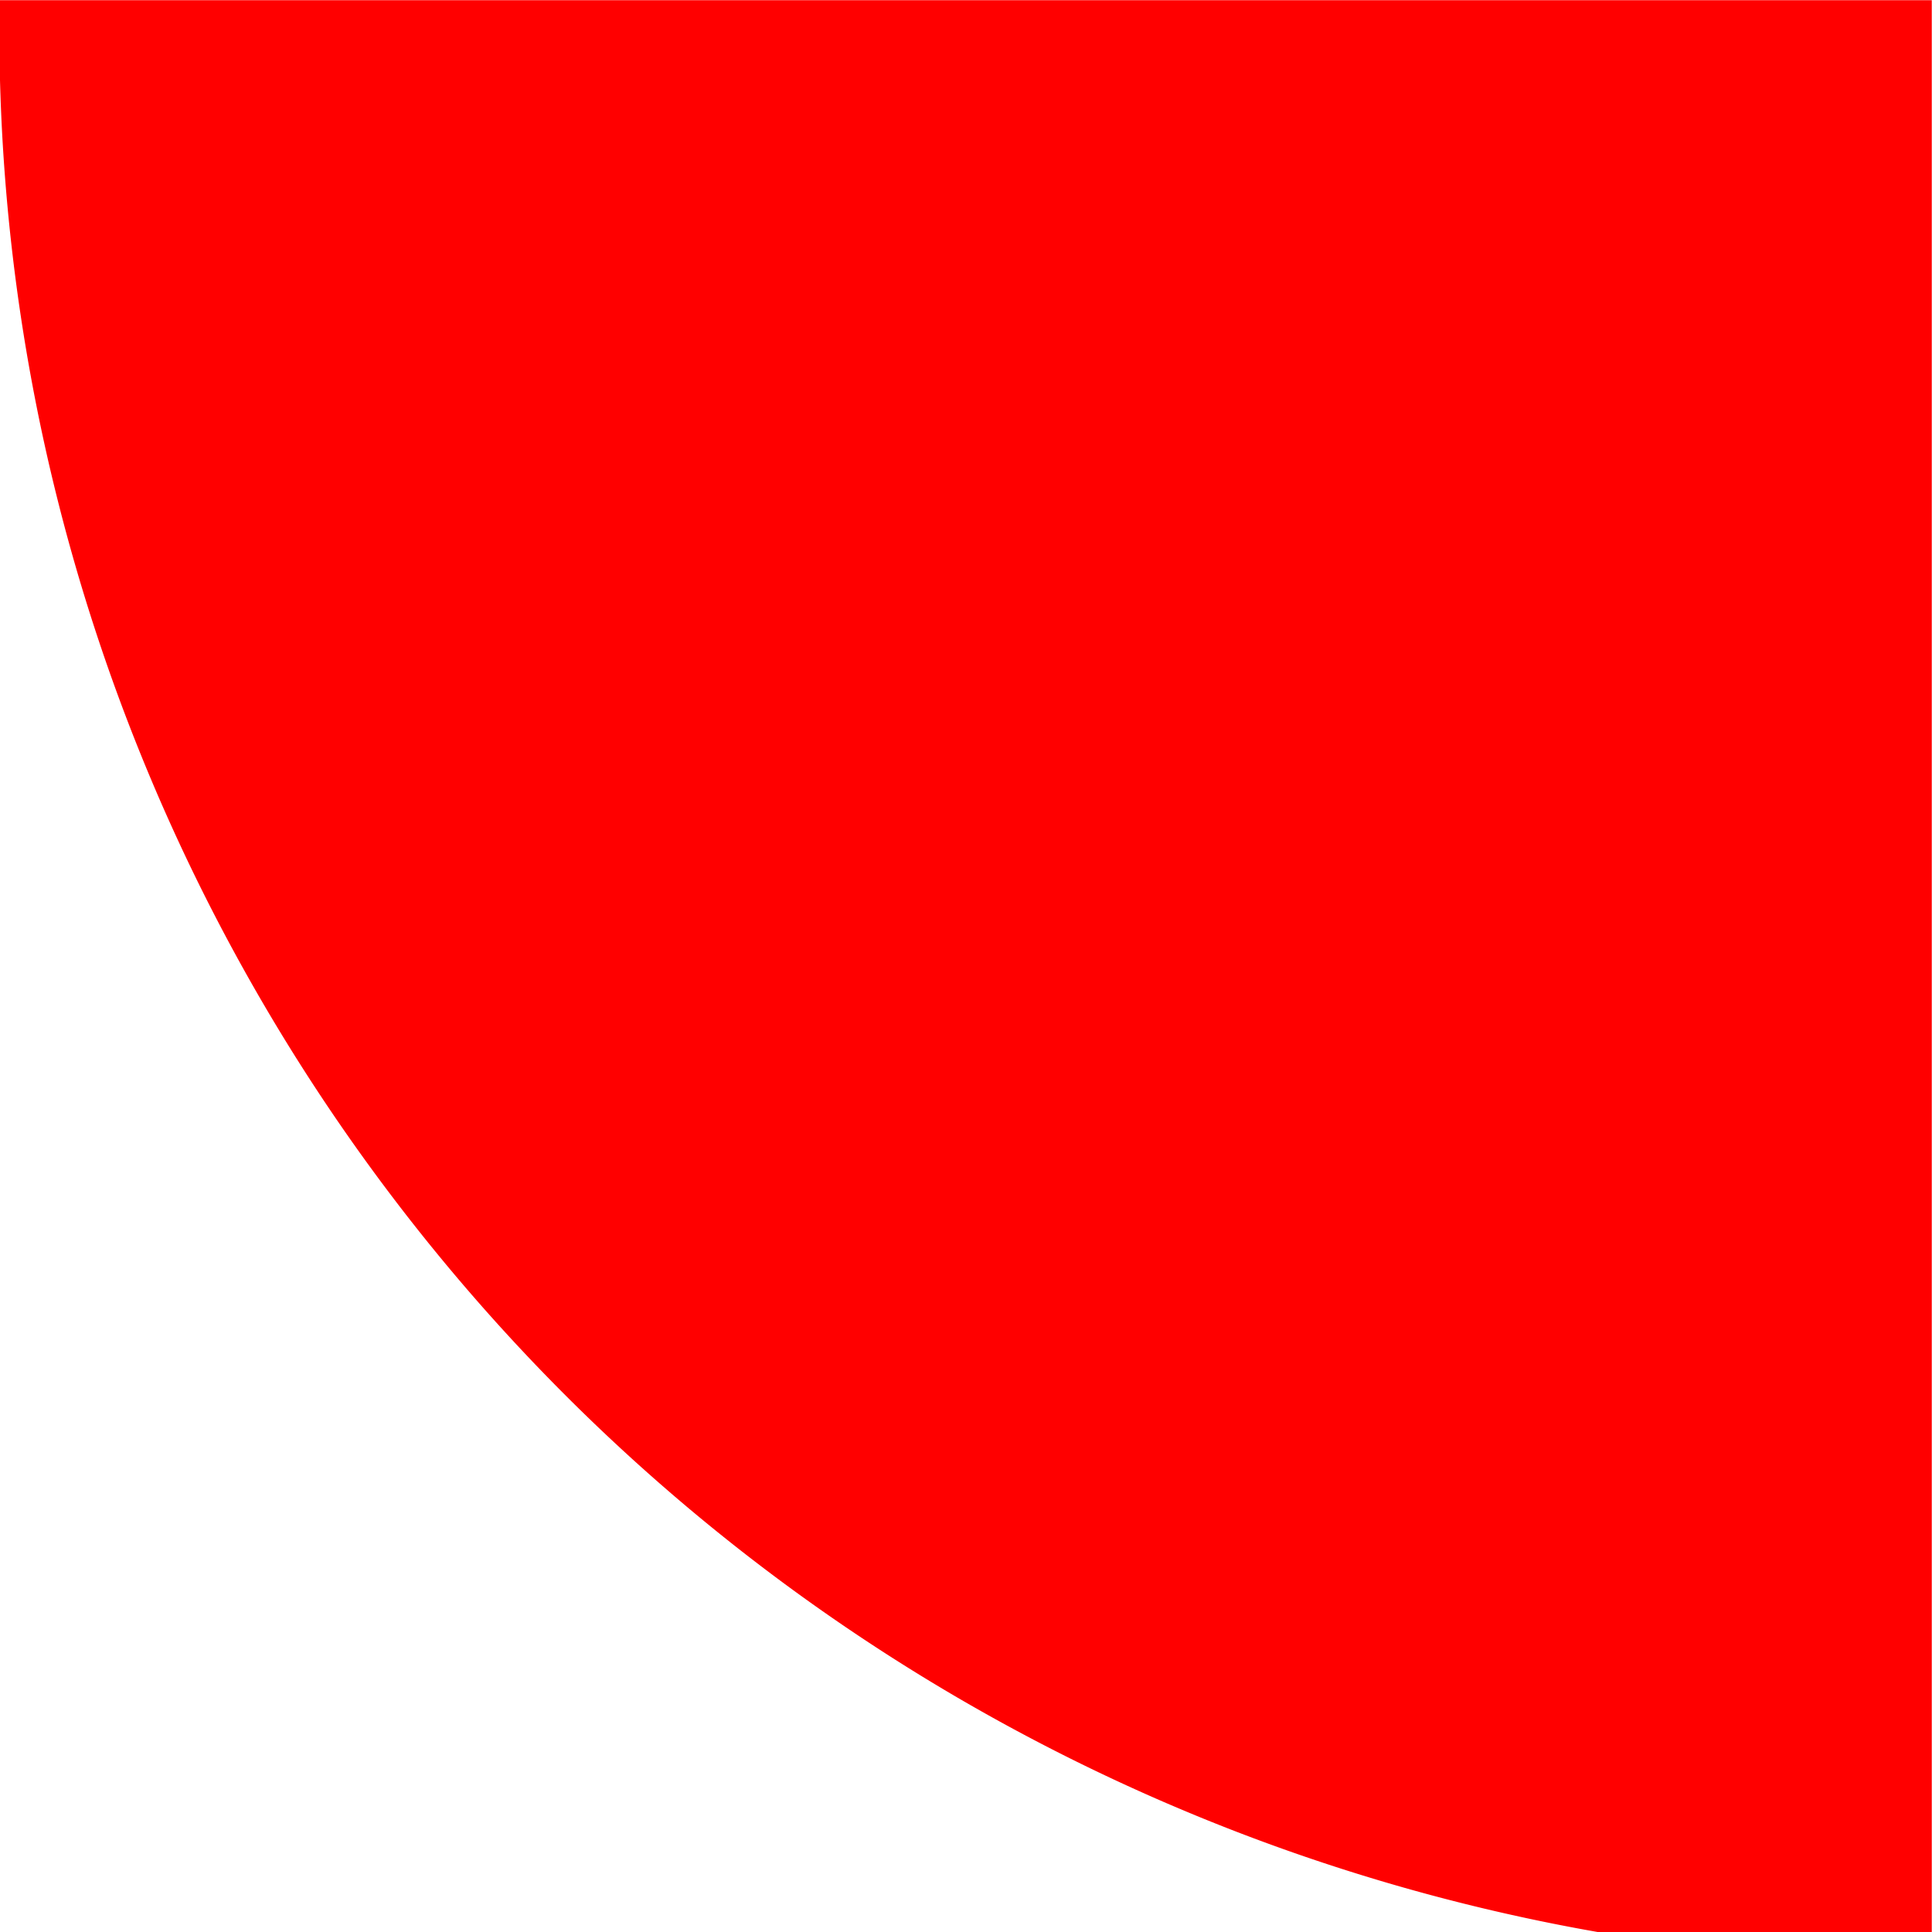 <?xml version="1.0" encoding="UTF-8" standalone="no"?>
<!-- Created with Inkscape (http://www.inkscape.org/) -->

<svg
   xmlns:dc="http://purl.org/dc/elements/1.1/"
   xmlns:cc="http://creativecommons.org/ns#"
   xmlns:rdf="http://www.w3.org/1999/02/22-rdf-syntax-ns#"
   xmlns:svg="http://www.w3.org/2000/svg"
   xmlns="http://www.w3.org/2000/svg"
   xmlns:sodipodi="http://sodipodi.sourceforge.net/DTD/sodipodi-0.dtd"
   xmlns:inkscape="http://www.inkscape.org/namespaces/inkscape"
   width="10"
   height="10"
   id="svg2"
   version="1.1"
   inkscape:version="0.48.4 r9939"
   sodipodi:docname="half-square-shadow-mdpi.svg">
  <defs
     id="defs4">
    <clipPath
       clipPathUnits="userSpaceOnUse"
       id="clipPath3878">
      <rect
         style="fill:#000000;fill-opacity:1;stroke:none"
         id="rect3880"
         width="4.546"
         height="4.546"
         x="-23.107"
         y="4.76" />
    </clipPath>
  </defs>
  <sodipodi:namedview
     id="base"
     pagecolor="#ffffff"
     bordercolor="#666666"
     borderopacity="1.0"
     inkscape:pageopacity="0.0"
     inkscape:pageshadow="2"
     inkscape:zoom="15.839192"
     inkscape:cx="-4.8118717"
     inkscape:cy="-0.9574766"
     inkscape:document-units="px"
     inkscape:current-layer="layer1"
     showgrid="false"
     inkscape:window-width="1366"
     inkscape:window-height="716"
     inkscape:window-x="-8"
     inkscape:window-y="-8"
     inkscape:window-maximized="1" />
  <g
     inkscape:label="Layer 1"
     inkscape:groupmode="layer"
     id="layer1"
     transform="translate(0,-1042.362)">
    <path
       sodipodi:type="arc"
       style="fill:#ff0000;fill-opacity:1;stroke:none"
       id="path3874"
       sodipodi:cx="-18.561554"
       sodipodi:cy="4.7598338"
       sodipodi:rx="4.5456862"
       sodipodi:ry="4.5456862"
       d="m -14.016,4.76 a 4.546,4.546 0 1 1 -9.091,0 4.546,4.546 0 1 1 9.091,0 z"
       transform="matrix(2.2,0,0,2.2,50.833,1031.891)"
       clip-path="url(#clipPath3878)" />
  </g>
</svg>
